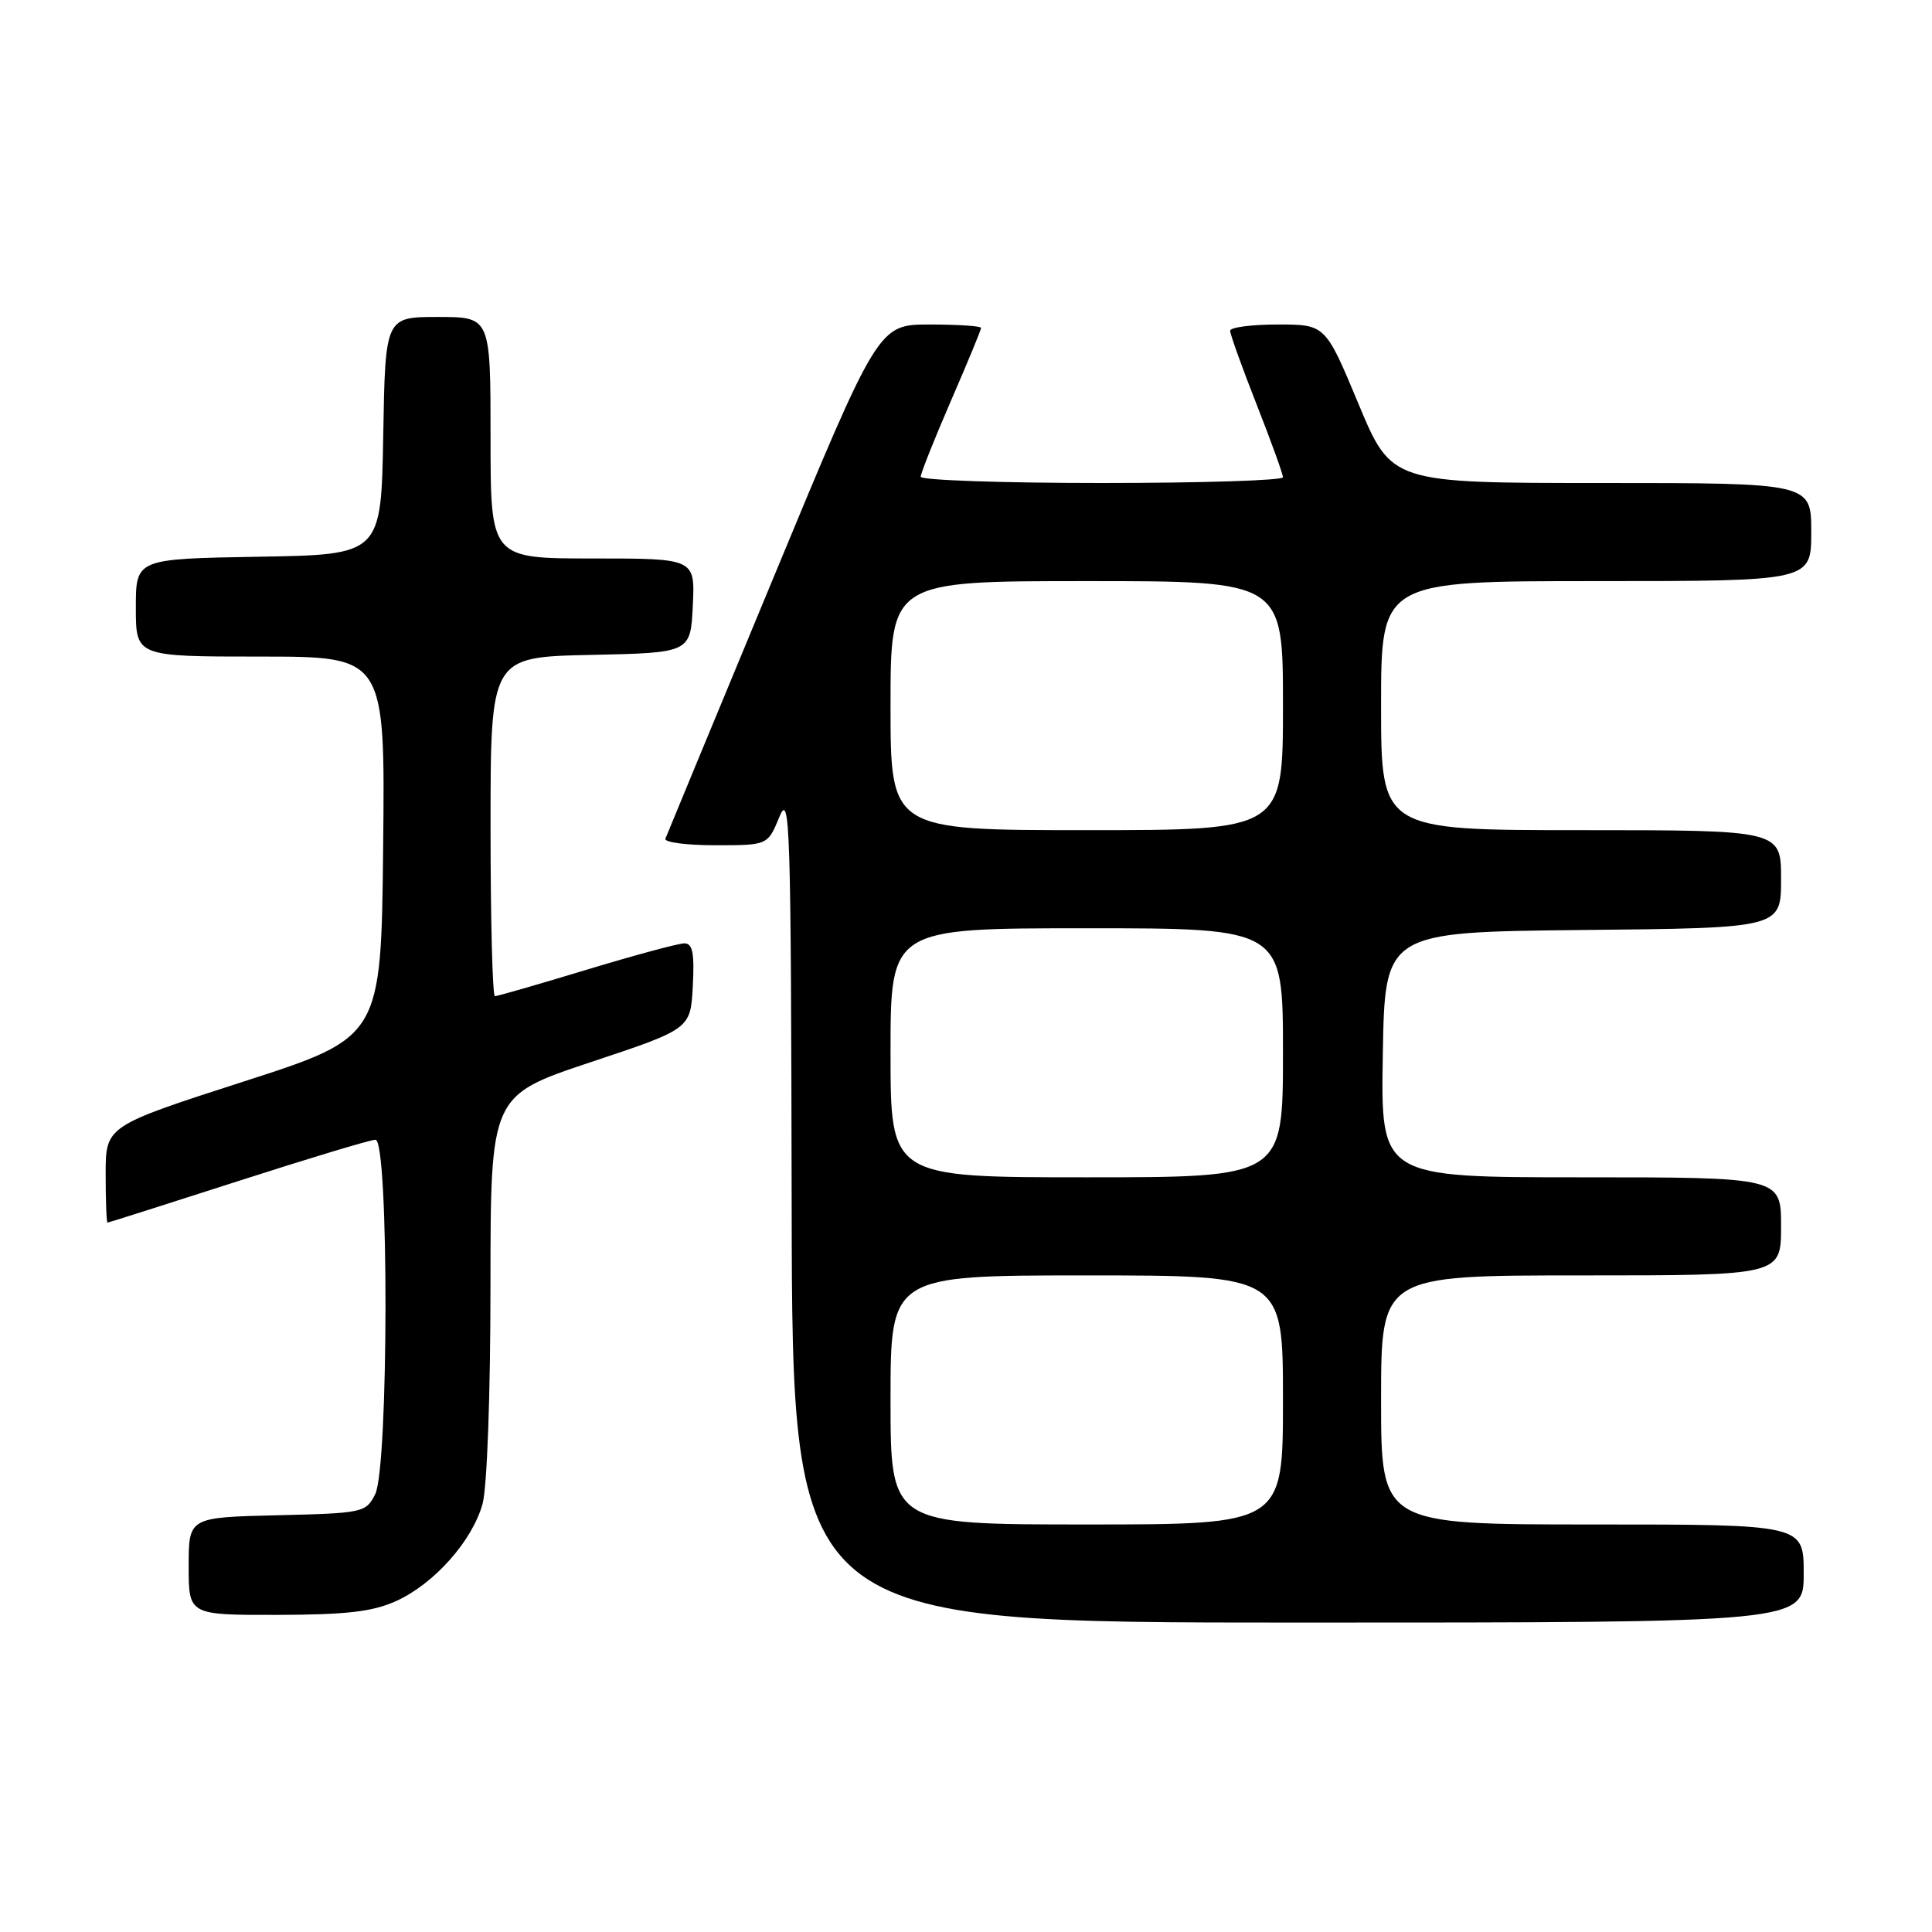 <?xml version="1.0" encoding="UTF-8" standalone="no"?>
<!DOCTYPE svg PUBLIC "-//W3C//DTD SVG 1.1//EN" "http://www.w3.org/Graphics/SVG/1.1/DTD/svg11.dtd" >
<svg xmlns="http://www.w3.org/2000/svg" xmlns:xlink="http://www.w3.org/1999/xlink" version="1.1" viewBox="0 0 256 256">
 <g >
 <path fill="currentColor"
d=" M 239.00 208.50 C 239.00 202.00 239.00 202.00 211.00 202.00 C 183.00 202.00 183.00 202.00 183.00 185.50 C 183.00 169.00 183.00 169.00 209.50 169.00 C 236.00 169.00 236.00 169.00 236.00 162.50 C 236.00 156.00 236.00 156.00 209.48 156.00 C 182.95 156.00 182.95 156.00 183.23 139.75 C 183.50 123.50 183.50 123.50 209.75 123.23 C 236.00 122.97 236.00 122.97 236.00 116.48 C 236.00 110.00 236.00 110.00 209.50 110.00 C 183.00 110.00 183.00 110.00 183.00 93.50 C 183.00 77.00 183.00 77.00 211.50 77.00 C 240.00 77.00 240.00 77.00 240.00 70.50 C 240.00 64.00 240.00 64.00 212.19 64.00 C 184.38 64.00 184.38 64.00 180.00 53.50 C 175.62 43.00 175.62 43.00 169.31 43.00 C 165.84 43.00 163.00 43.37 163.00 43.83 C 163.00 44.28 164.57 48.67 166.50 53.57 C 168.43 58.47 170.00 62.83 170.00 63.24 C 170.00 63.66 159.20 64.00 146.00 64.00 C 132.80 64.00 122.00 63.63 122.00 63.17 C 122.00 62.72 123.80 58.19 126.00 53.12 C 128.20 48.05 130.00 43.70 130.00 43.45 C 130.00 43.20 126.94 43.00 123.20 43.00 C 116.39 43.00 116.39 43.00 102.45 76.63 C 94.78 95.13 88.35 110.65 88.17 111.13 C 87.98 111.61 90.96 112.00 94.78 112.00 C 101.73 112.00 101.73 112.00 103.27 108.25 C 104.68 104.81 104.81 109.01 104.90 159.75 C 105.00 215.00 105.00 215.00 172.00 215.00 C 239.00 215.00 239.00 215.00 239.00 208.50 Z  M 52.51 212.14 C 57.55 209.84 62.57 204.19 63.94 199.28 C 64.54 197.10 64.99 184.81 64.99 170.33 C 65.00 145.17 65.00 145.17 78.25 140.75 C 91.50 136.34 91.50 136.34 91.80 130.67 C 92.03 126.29 91.78 125.00 90.68 125.00 C 89.89 125.00 84.06 126.58 77.71 128.50 C 71.36 130.43 65.90 132.00 65.58 132.00 C 65.26 132.00 65.00 121.89 65.00 109.53 C 65.00 87.06 65.00 87.06 78.25 86.78 C 91.50 86.50 91.50 86.50 91.80 80.25 C 92.10 74.00 92.10 74.00 78.55 74.00 C 65.00 74.00 65.00 74.00 65.00 58.00 C 65.00 42.00 65.00 42.00 58.03 42.00 C 51.05 42.00 51.05 42.00 50.78 57.75 C 50.50 73.50 50.50 73.50 34.25 73.77 C 18.00 74.05 18.00 74.05 18.00 80.52 C 18.00 87.00 18.00 87.00 34.52 87.00 C 51.03 87.00 51.03 87.00 50.77 112.22 C 50.50 137.44 50.50 137.44 32.25 143.32 C 14.00 149.21 14.00 149.21 14.00 155.60 C 14.00 159.12 14.11 162.00 14.25 162.00 C 14.39 162.00 22.15 159.53 31.50 156.52 C 40.85 153.51 49.06 151.03 49.75 151.02 C 51.55 150.99 51.51 194.43 49.71 198.00 C 48.48 200.43 48.10 200.51 36.72 200.78 C 25.00 201.06 25.00 201.06 25.00 207.53 C 25.00 214.00 25.00 214.00 36.75 213.98 C 45.95 213.96 49.37 213.56 52.51 212.14 Z  M 118.00 185.50 C 118.00 169.00 118.00 169.00 144.00 169.00 C 170.00 169.00 170.00 169.00 170.00 185.50 C 170.00 202.00 170.00 202.00 144.00 202.00 C 118.00 202.00 118.00 202.00 118.00 185.50 Z  M 118.00 139.50 C 118.00 123.00 118.00 123.00 144.00 123.00 C 170.00 123.00 170.00 123.00 170.00 139.50 C 170.00 156.00 170.00 156.00 144.00 156.00 C 118.00 156.00 118.00 156.00 118.00 139.50 Z  M 118.00 93.50 C 118.00 77.00 118.00 77.00 144.00 77.00 C 170.00 77.00 170.00 77.00 170.00 93.50 C 170.00 110.00 170.00 110.00 144.00 110.00 C 118.00 110.00 118.00 110.00 118.00 93.50 Z "/>
</g>
</svg>